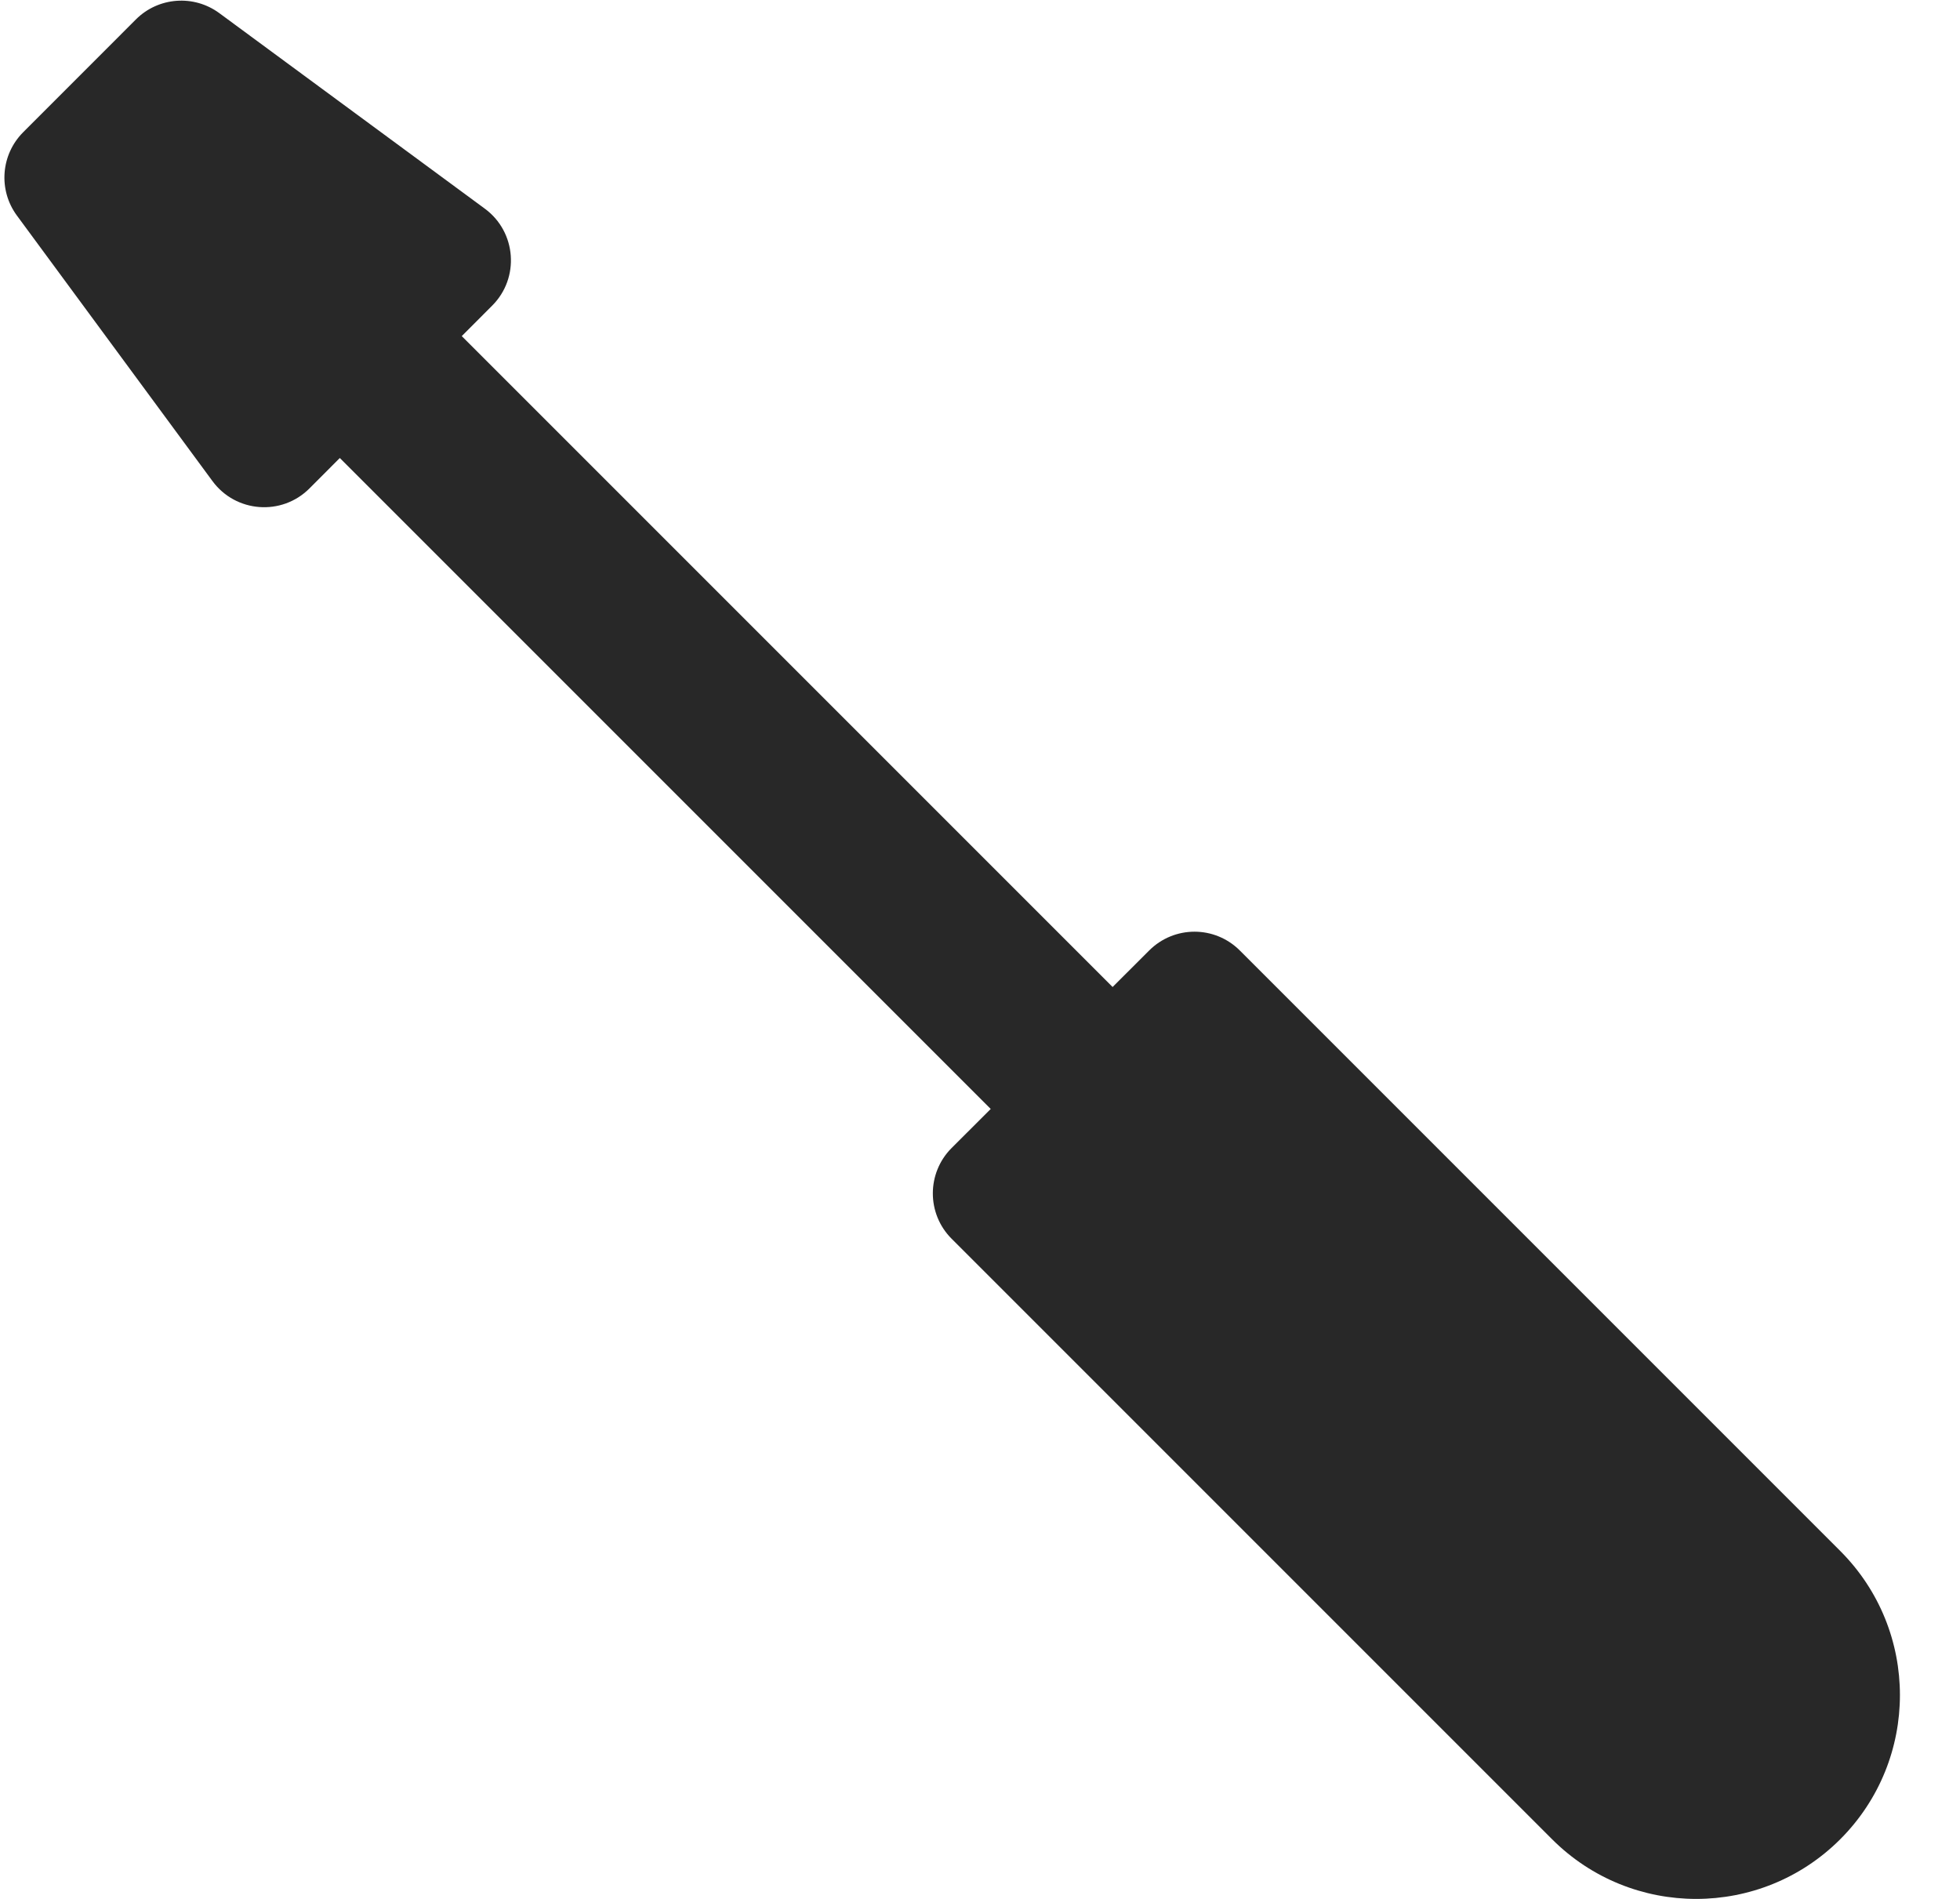 <svg width="32" height="31" viewBox="0 0 32 31" fill="none" xmlns="http://www.w3.org/2000/svg">
<path d="M20.242 15.517C20.038 15.313 19.77 15.21 19.502 15.21C19.234 15.21 18.966 15.313 18.762 15.517L18.165 16.113L7.539 5.487L8.035 4.99C8.488 4.538 8.432 3.787 7.916 3.407L3.58 0.214C3.164 -0.092 2.585 -0.049 2.219 0.317L0.379 2.158C0.013 2.524 -0.031 3.102 0.276 3.519L3.469 7.854C3.849 8.37 4.599 8.427 5.052 7.974L5.548 7.477L16.175 18.104L15.536 18.742C15.128 19.151 15.128 19.814 15.536 20.222L25.34 30.026C26.639 31.325 28.746 31.325 30.045 30.026C31.344 28.726 31.344 26.619 30.045 25.32L20.242 15.517Z" fill="#282828"/>
</svg>
